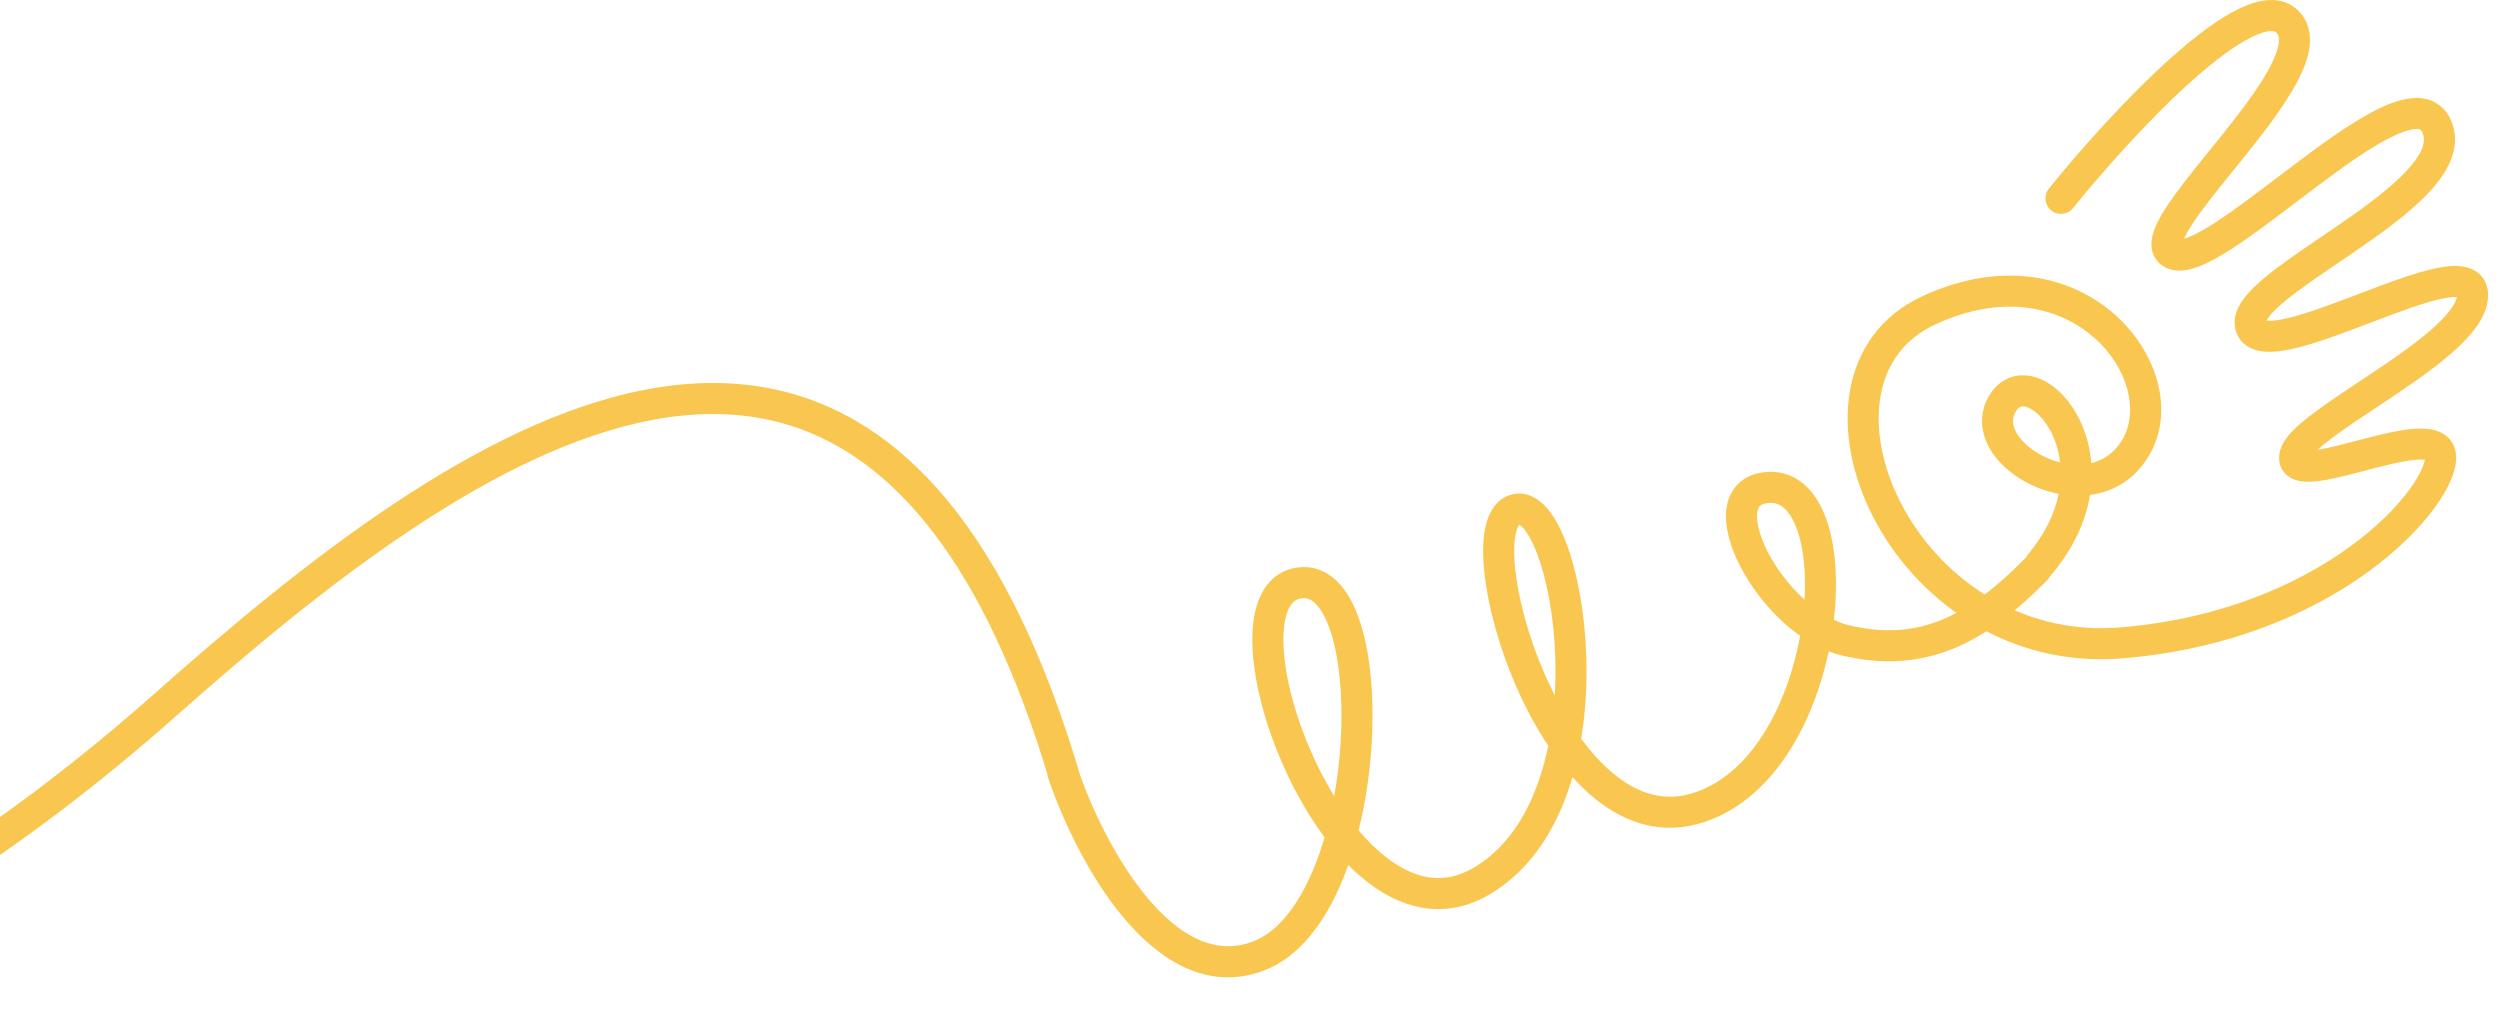 <svg class="icn-deco icn-hand-reverse" width="161" height="66" viewBox="0 0 161 66" fill="none" xmlns="http://www.w3.org/2000/svg">
<path fill-rule="evenodd" clip-rule="evenodd" d="M141.248 5.126C138.438 7.62 135.423 11.022 133.504 13.4C133.157 13.83 132.528 13.897 132.098 13.55C131.668 13.203 131.601 12.574 131.948 12.144C133.903 9.72 136.996 6.225 139.92 3.63C141.374 2.34 142.841 1.222 144.142 0.585C144.791 0.268 145.467 0.035 146.121 0.004C146.807 -0.03 147.498 0.161 148.036 0.711C148.674 1.364 148.831 2.193 148.739 2.985C148.65 3.748 148.329 4.543 147.922 5.308C147.106 6.841 145.776 8.556 144.503 10.14C144.263 10.438 144.026 10.732 143.793 11.019C142.758 12.299 141.818 13.46 141.194 14.416C140.929 14.822 140.756 15.139 140.657 15.374C140.742 15.35 140.848 15.314 140.977 15.262C141.486 15.055 142.137 14.682 142.911 14.168C144.034 13.422 145.301 12.46 146.628 11.453C147.134 11.068 147.65 10.677 148.169 10.289C150.004 8.917 151.909 7.565 153.496 6.856C154.278 6.506 155.121 6.247 155.904 6.322C156.317 6.362 156.729 6.496 157.091 6.768C157.453 7.04 157.708 7.408 157.877 7.825C158.571 9.544 157.572 11.163 156.418 12.396C155.211 13.685 153.47 14.95 151.796 16.102C151.373 16.393 150.955 16.677 150.547 16.953C149.298 17.801 148.148 18.581 147.264 19.3C146.677 19.778 146.279 20.172 146.061 20.485C146.014 20.551 145.982 20.606 145.959 20.648C145.967 20.649 145.975 20.65 145.983 20.651C146.274 20.68 146.742 20.63 147.402 20.47C148.666 20.164 150.274 19.551 151.95 18.912C152.004 18.892 152.058 18.871 152.111 18.851C153.793 18.21 155.558 17.543 156.913 17.267C157.569 17.134 158.294 17.055 158.907 17.229C159.238 17.323 159.585 17.504 159.848 17.833C160.113 18.165 160.22 18.556 160.231 18.936C160.252 19.643 159.975 20.295 159.614 20.851C159.248 21.412 158.745 21.956 158.186 22.471C157.068 23.499 155.591 24.535 154.164 25.493C153.771 25.757 153.384 26.014 153.006 26.265C151.98 26.945 151.028 27.576 150.251 28.157C149.846 28.459 149.514 28.73 149.26 28.968C149.938 28.863 150.821 28.631 151.82 28.369C152.925 28.079 154.159 27.756 155.173 27.642C155.676 27.585 156.213 27.568 156.692 27.677C157.185 27.79 157.764 28.078 158.036 28.735C158.273 29.311 158.171 29.95 158.006 30.466C157.829 31.019 157.518 31.625 157.104 32.25C156.272 33.504 154.952 34.939 153.17 36.329C149.598 39.115 144.105 41.768 136.769 42.393C129.155 43.042 123.294 38.505 120.615 33.263C119.275 30.642 118.69 27.771 119.131 25.201C119.577 22.595 121.08 20.333 123.802 19.075C128.94 16.701 133.388 17.784 136.176 20.237C138.873 22.611 140.112 26.44 138.4 29.334C137.451 30.938 136.048 31.683 134.597 31.871C134.334 33.495 133.589 35.236 132.166 36.95C131.813 37.375 131.182 37.433 130.757 37.08C130.333 36.727 130.274 36.096 130.627 35.672C131.743 34.328 132.337 33.009 132.578 31.801C132.061 31.704 131.563 31.55 131.104 31.355C129.943 30.863 128.89 30.066 128.255 29.078C127.603 28.063 127.367 26.779 128.06 25.549C128.391 24.961 128.868 24.517 129.475 24.304C130.075 24.093 130.692 24.145 131.242 24.345C132.313 24.734 133.257 25.712 133.875 26.925C134.301 27.761 134.595 28.746 134.682 29.825C135.481 29.629 136.188 29.146 136.679 28.316C137.734 26.532 137.11 23.724 134.854 21.739C132.689 19.833 129.094 18.833 124.641 20.891C122.568 21.849 121.447 23.524 121.102 25.539C120.75 27.59 121.205 30.023 122.396 32.353C124.778 37.014 129.944 40.968 136.6 40.401C143.535 39.81 148.662 37.309 151.94 34.752C153.583 33.471 154.745 32.188 155.437 31.144C155.785 30.62 155.996 30.183 156.1 29.857C156.134 29.753 156.152 29.672 156.163 29.612C156.001 29.591 155.751 29.589 155.397 29.629C154.557 29.724 153.476 30.002 152.327 30.304L152.213 30.334C151.152 30.612 150.017 30.91 149.148 30.998C148.72 31.042 148.184 31.056 147.723 30.872C147.468 30.77 147.191 30.589 146.997 30.282C146.802 29.972 146.755 29.636 146.779 29.339C146.83 28.701 147.248 28.171 147.595 27.804C147.981 27.395 148.494 26.974 149.054 26.555C149.88 25.938 150.904 25.259 151.946 24.567C152.314 24.323 152.684 24.078 153.049 23.833C154.477 22.874 155.838 21.913 156.831 20.999C157.327 20.542 157.698 20.127 157.937 19.76C158.115 19.486 158.193 19.279 158.22 19.132C158.047 19.12 157.755 19.137 157.311 19.227C156.152 19.463 154.559 20.058 152.823 20.72C152.747 20.749 152.671 20.778 152.594 20.807C150.977 21.424 149.264 22.077 147.873 22.413C147.152 22.588 146.42 22.704 145.787 22.642C145.138 22.578 144.363 22.287 144.033 21.443C143.714 20.627 144.054 19.865 144.422 19.339C144.802 18.794 145.375 18.259 146.002 17.749C146.96 16.969 148.215 16.118 149.485 15.257C149.878 14.99 150.273 14.722 150.662 14.454C152.346 13.295 153.918 12.141 154.958 11.029C156.052 9.861 156.234 9.098 156.023 8.575C155.965 8.432 155.911 8.383 155.889 8.366C155.868 8.35 155.822 8.323 155.714 8.313C155.455 8.288 155.001 8.374 154.313 8.681C152.959 9.286 151.226 10.501 149.367 11.89C148.879 12.255 148.384 12.631 147.889 13.006C146.543 14.029 145.197 15.05 144.018 15.833C143.211 16.37 142.427 16.832 141.728 17.115C141.099 17.37 140.235 17.61 139.476 17.234C139.099 17.047 138.797 16.738 138.648 16.315C138.511 15.925 138.54 15.537 138.609 15.222C138.744 14.611 139.11 13.949 139.519 13.322C140.205 12.272 141.23 11.006 142.268 9.724C142.494 9.445 142.72 9.166 142.944 8.887C144.231 7.286 145.442 5.71 146.156 4.368C146.515 3.695 146.706 3.156 146.752 2.755C146.795 2.383 146.711 2.217 146.605 2.109C146.548 2.05 146.459 1.99 146.218 2.001C145.946 2.014 145.55 2.123 145.021 2.382C143.968 2.897 142.662 3.871 141.248 5.126ZM132.668 29.78C132.583 29.038 132.371 28.378 132.093 27.833C131.623 26.911 131.009 26.388 130.56 26.225C130.349 26.149 130.216 26.163 130.138 26.19C130.067 26.215 129.939 26.287 129.802 26.53C129.558 26.965 129.583 27.445 129.938 27.996C130.308 28.573 131.006 29.141 131.885 29.514C132.143 29.624 132.405 29.713 132.668 29.78ZM145.814 20.617C145.814 20.617 145.819 20.618 145.827 20.623C145.817 20.619 145.813 20.617 145.814 20.617ZM145.909 20.772C145.909 20.779 145.908 20.782 145.908 20.782C145.908 20.783 145.908 20.779 145.909 20.772ZM140.551 15.726C140.551 15.726 140.551 15.726 140.551 15.725V15.726Z" fill="#F9C74F"/>
<path fill-rule="evenodd" clip-rule="evenodd" d="M69.535 49.838C66.435 39.386 62.362 32.663 57.587 28.808C52.771 24.921 47.351 24.04 41.806 25.048C36.302 26.049 30.662 28.909 25.271 32.507C19.87 36.111 14.652 40.502 9.991 44.635C0.718 52.858 -11.056 60.917 -21.369 63.143C-26.5 64.25 -31.157 63.89 -34.974 61.516C-38.789 59.142 -41.948 54.639 -43.84 47.072C-45.302 41.224 -46.856 37.276 -48.346 34.689C-47.649 34.408 -46.899 34.057 -46.094 33.628C-45.607 33.368 -45.423 32.763 -45.682 32.275C-45.942 31.788 -46.548 31.604 -47.035 31.863C-47.942 32.347 -48.749 32.711 -49.462 32.977C-49.572 32.83 -49.681 32.69 -49.789 32.557C-50.74 31.393 -51.699 30.679 -52.632 30.394C-53.597 30.099 -54.514 30.279 -55.167 30.854C-56.432 31.965 -56.285 34.133 -54.525 35.107C-53.682 35.574 -52.558 35.724 -51.189 35.512C-50.903 35.468 -50.603 35.407 -50.289 35.329C-48.889 37.64 -47.303 41.464 -45.78 47.557C-43.81 55.435 -40.431 60.476 -36.03 63.214C-31.63 65.952 -26.392 66.272 -20.948 65.098C-10.111 62.759 1.986 54.407 11.318 46.132C15.96 42.015 21.097 37.697 26.381 34.17C31.675 30.637 37.049 27.946 42.164 27.016C47.238 26.093 52.042 26.902 56.331 30.365C60.575 33.791 64.418 39.897 67.435 49.798C67.44 49.881 67.457 49.964 67.484 50.046C68.329 52.576 69.996 56.244 72.281 59.007C74.533 61.731 77.699 63.91 81.403 62.5C83.707 61.623 85.327 59.37 86.407 56.797C86.556 56.442 86.697 56.077 86.828 55.705C87.298 56.179 87.789 56.608 88.299 56.981C89.393 57.781 90.609 58.347 91.913 58.503C93.231 58.66 94.576 58.391 95.891 57.623C98.431 56.138 100.038 53.668 100.985 50.934C101.086 50.643 101.18 50.348 101.267 50.049C101.586 50.403 101.917 50.736 102.26 51.044C104.195 52.782 106.602 53.799 109.298 53.076C111.879 52.383 113.853 50.549 115.262 48.324C116.471 46.416 117.3 44.169 117.77 41.948C118.067 42.063 118.369 42.157 118.676 42.228C121.314 42.841 123.627 42.657 125.799 41.769C127.943 40.892 129.883 39.354 131.832 37.371C132.219 36.978 132.213 36.344 131.819 35.957C131.426 35.57 130.792 35.576 130.405 35.969C128.543 37.865 126.826 39.188 125.042 39.918C123.284 40.637 121.396 40.807 119.129 40.28C118.79 40.202 118.446 40.078 118.103 39.915C118.362 37.678 118.256 35.513 117.744 33.822C117.453 32.861 117.008 31.982 116.355 31.346C115.676 30.685 114.798 30.32 113.777 30.393C113.077 30.444 112.446 30.673 111.966 31.132C111.487 31.588 111.256 32.18 111.181 32.775C111.038 33.918 111.444 35.252 112.069 36.467C112.711 37.713 113.655 38.975 114.773 40.01C115.136 40.345 115.522 40.661 115.929 40.947C115.526 43.17 114.735 45.418 113.573 47.254C112.336 49.206 110.727 50.621 108.779 51.144C106.945 51.636 105.213 51.008 103.597 49.556C102.972 48.995 102.379 48.322 101.827 47.569C102.119 45.812 102.213 44.017 102.16 42.312C102.073 39.494 101.583 36.849 100.862 34.952C100.505 34.015 100.063 33.181 99.523 32.608C98.979 32.031 98.148 31.554 97.181 31.9C96.255 32.232 95.847 33.126 95.67 33.905C95.485 34.727 95.476 35.739 95.586 36.82C95.808 38.995 96.539 41.694 97.664 44.256C98.236 45.558 98.92 46.848 99.708 48.028C99.549 48.802 99.346 49.557 99.095 50.28C98.249 52.723 96.884 54.726 94.882 55.896C93.924 56.455 93.015 56.62 92.15 56.517C91.271 56.412 90.374 56.02 89.48 55.367C88.791 54.863 88.125 54.218 87.496 53.471C87.934 51.714 88.207 49.865 88.325 48.075C88.519 45.11 88.29 42.208 87.598 40.08C87.255 39.023 86.767 38.064 86.077 37.405C85.344 36.705 84.394 36.361 83.315 36.591C82.191 36.831 81.47 37.621 81.079 38.59C80.701 39.526 80.6 40.681 80.67 41.891C80.812 44.323 81.669 47.309 82.986 50.049C83.638 51.407 84.417 52.734 85.303 53.921C85.088 54.655 84.841 55.361 84.563 56.023C83.559 58.415 82.229 60.046 80.691 60.631C78.249 61.561 75.929 60.281 73.822 57.733C71.888 55.393 70.395 52.263 69.554 49.913C69.549 49.888 69.542 49.863 69.535 49.838ZM-53.217 32.307C-52.84 32.422 -52.273 32.756 -51.572 33.547C-52.612 33.696 -53.228 33.539 -53.557 33.357C-54.155 33.026 -54.03 32.517 -53.847 32.356C-53.777 32.294 -53.602 32.189 -53.217 32.307ZM115.83 34.402C116.169 35.52 116.305 36.988 116.21 38.614C116.184 38.59 116.157 38.566 116.131 38.541C115.185 37.667 114.383 36.592 113.848 35.552C113.297 34.481 113.096 33.581 113.166 33.024C113.198 32.769 113.278 32.645 113.347 32.578C113.415 32.514 113.568 32.414 113.921 32.388C114.331 32.359 114.66 32.487 114.96 32.78C115.287 33.098 115.596 33.631 115.83 34.402ZM100.161 42.374C100.186 43.167 100.176 43.976 100.127 44.785C99.905 44.349 99.694 43.903 99.495 43.451C98.44 41.048 97.773 38.551 97.576 36.617C97.476 35.642 97.502 34.872 97.621 34.346C97.704 33.978 97.803 33.842 97.846 33.797C97.886 33.818 97.962 33.868 98.069 33.981C98.348 34.277 98.676 34.831 98.992 35.663C99.616 37.304 100.079 39.721 100.161 42.374ZM86.329 47.945C86.256 49.051 86.121 50.173 85.923 51.27C85.516 50.607 85.136 49.906 84.788 49.183C83.554 46.615 82.79 43.885 82.667 41.774C82.605 40.712 82.711 39.89 82.933 39.339C83.142 38.821 83.415 38.615 83.732 38.547C84.092 38.47 84.385 38.554 84.695 38.851C85.047 39.187 85.402 39.792 85.696 40.698C86.281 42.498 86.513 45.123 86.329 47.945Z" fill="#F9C74F"/>
</svg>
